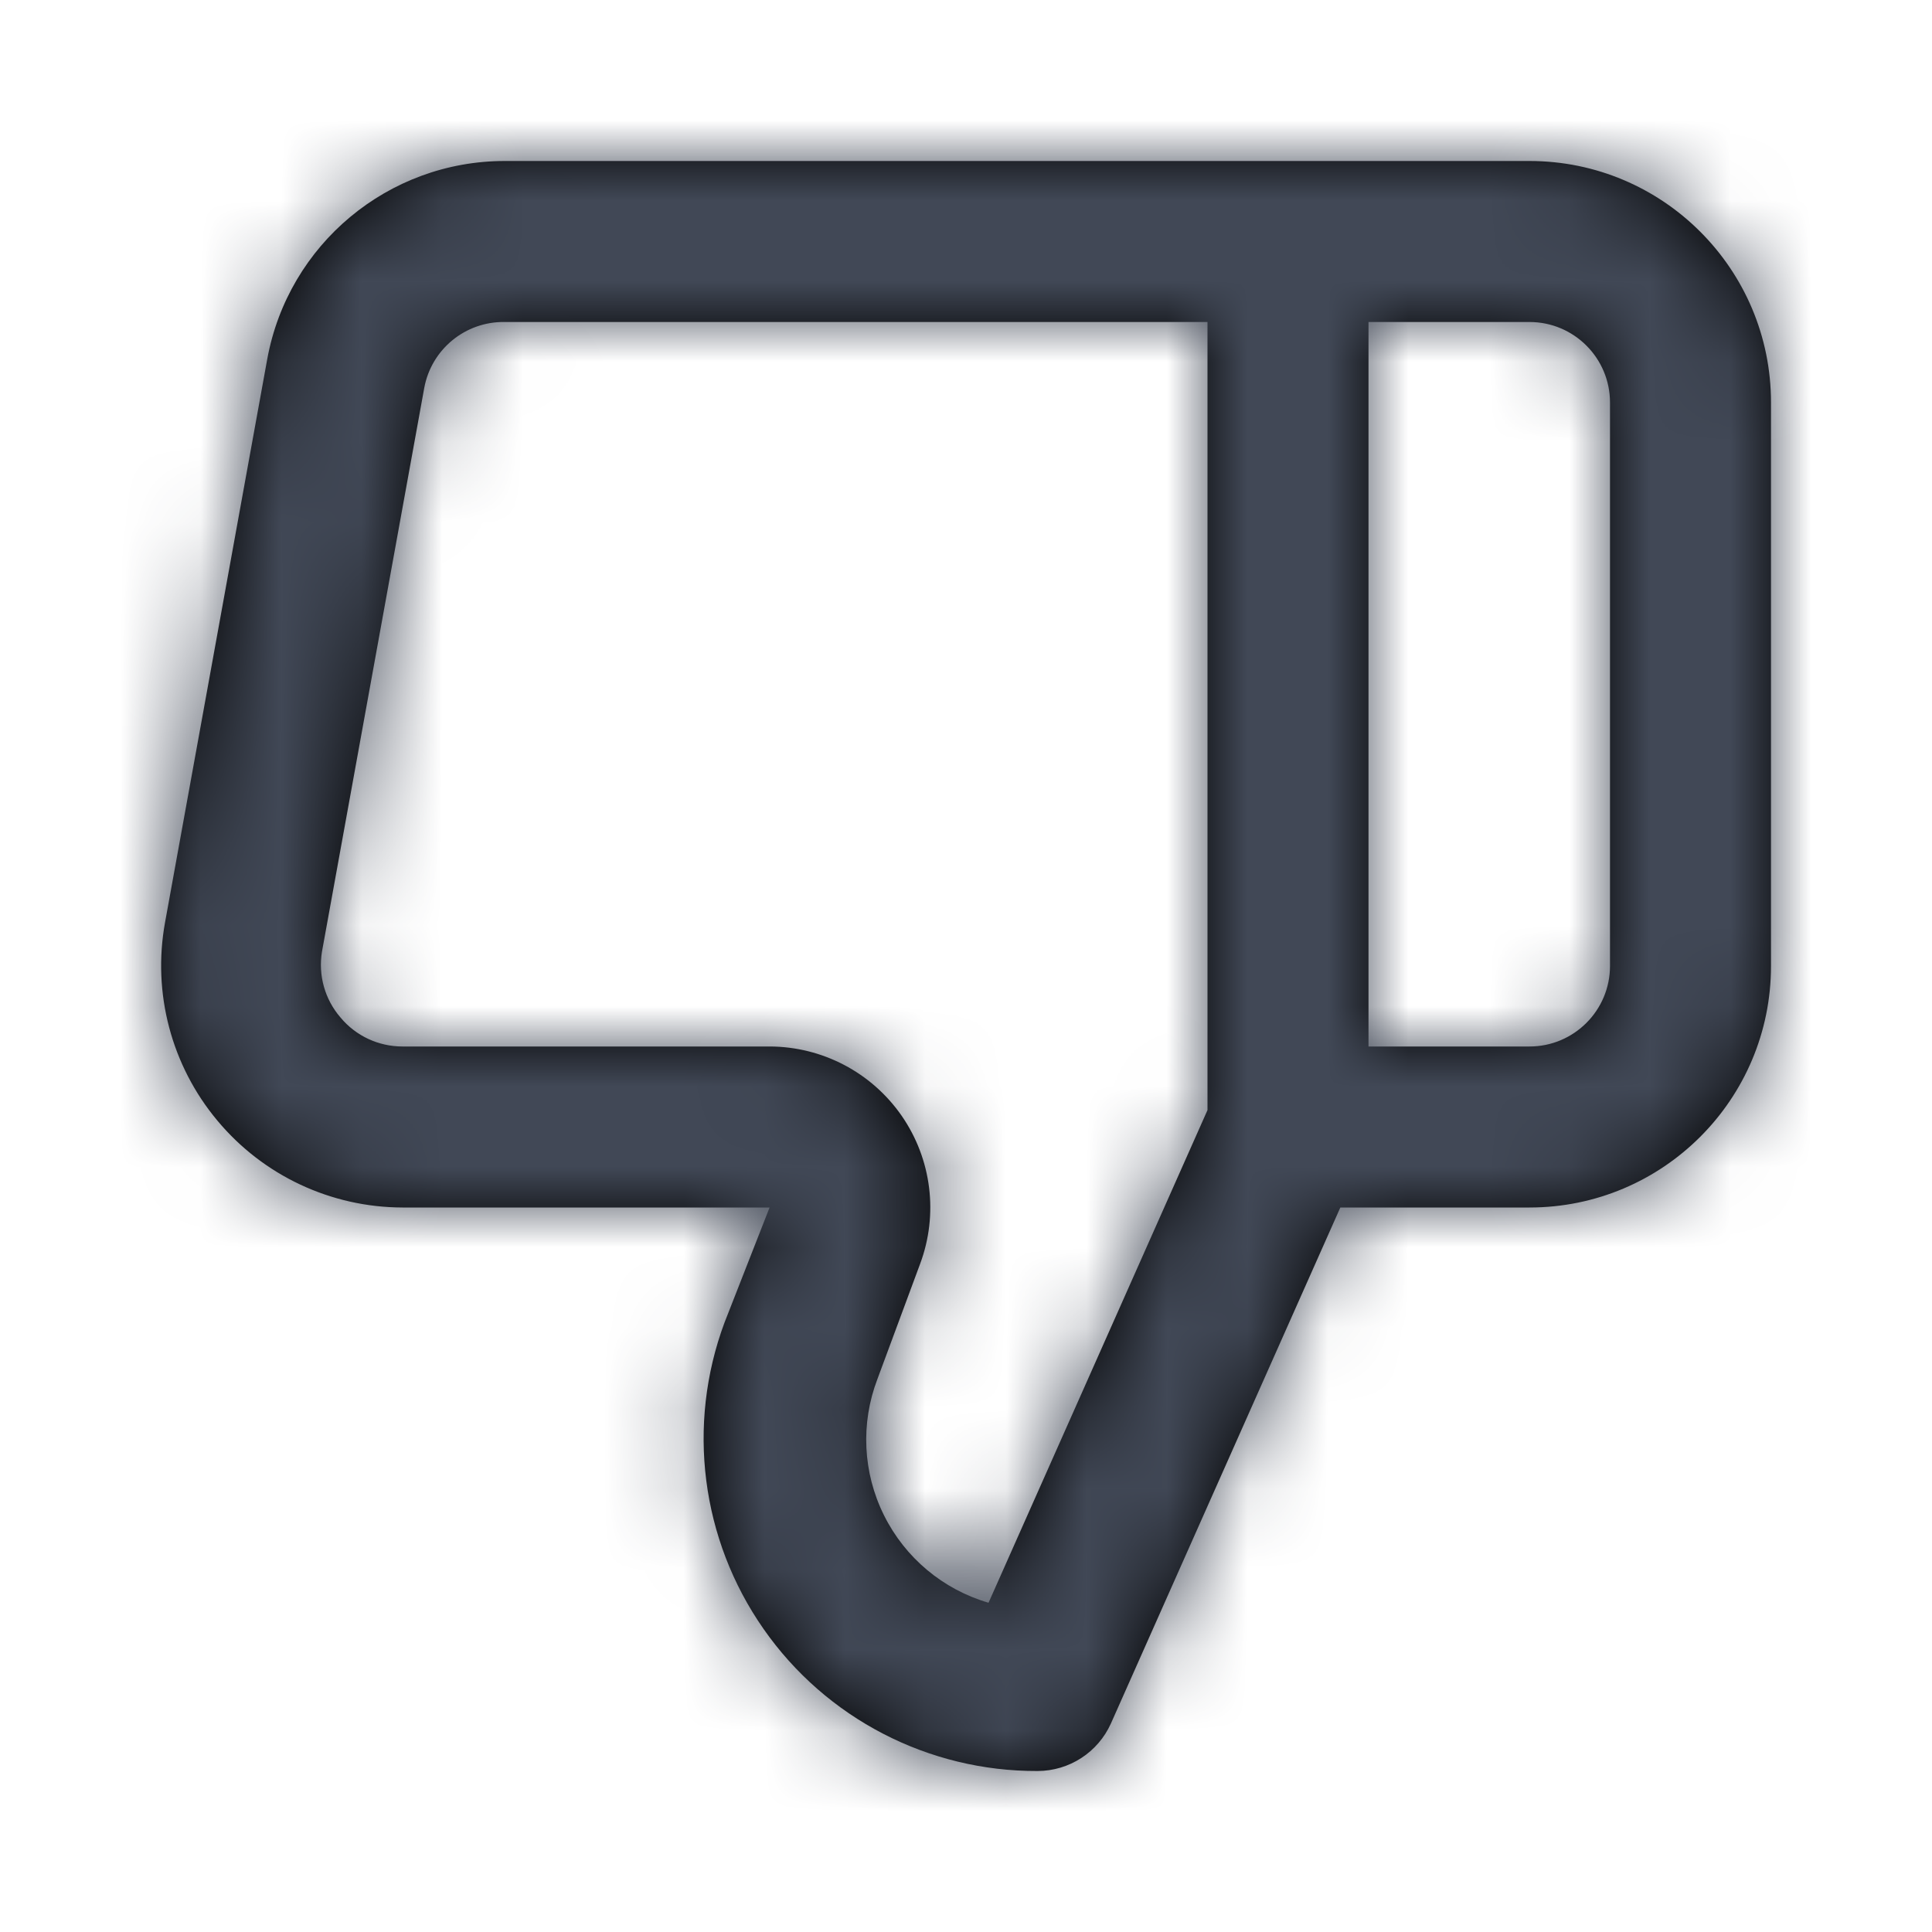 <?xml version="1.0" encoding="UTF-8"?>
<svg width="24px" height="24px" viewBox="0 0 24 24" version="1.1" xmlns="http://www.w3.org/2000/svg" xmlns:xlink="http://www.w3.org/1999/xlink">
    <!-- Generator: Sketch 60 (88103) - https://sketch.com -->
    <title>Icones/FranceTransfert/Dislike</title>
    <desc>Created with Sketch.</desc>
    <defs>
        <path d="M19.3,8.08 C18.731,7.397 17.889,7.002 17,7 L12.44,7 L13,5.57 C13.473,4.299 13.292,2.877 12.515,1.765 C11.739,0.653 10.466,-0.006 9.11,-4.4724552e-05 C8.717,0.001 8.361,0.232 8.2,0.59 L5.35,7 L3,7 C1.343,7 0,8.343 0,10 L0,17 C0,18.657 1.343,20 3,20 L15.73,20 C17.178,20 18.419,18.965 18.68,17.54 L19.95,10.54 C20.109,9.664 19.871,8.763 19.3,8.08 L19.3,8.08 Z M5,18 L3,18 C2.448,18 2,17.552 2,17 L2,10 C2,9.448 2.448,9 3,9 L5,9 L5,18 Z M18,10.18 L16.73,17.18 C16.642,17.661 16.219,18.008 15.73,18 L7,18 L7,8.21 L9.72,2.09 C10.286,2.255 10.757,2.649 11.019,3.177 C11.282,3.706 11.311,4.319 11.1,4.87 L10.57,6.3 C10.341,6.913 10.426,7.6 10.799,8.139 C11.172,8.677 11.785,8.999 12.44,9 L17,9 C17.297,9 17.58,9.131 17.77,9.36 C17.965,9.585 18.049,9.886 18,10.18 Z" id="path-1"></path>
    </defs>
    <g id="Icones/FranceTransfert/Dislike" stroke="none" stroke-width="1" fill="none" fill-rule="evenodd">
        <g id="Colors/Icones" transform="translate(12, 12) scale(-1, -1) translate(-12, -12) translate(2, 2)">
            <mask id="mask-2" fill="white">
                <use xlink:href="#path-1"></use>
            </mask>
            <use id="Mask" fill="#000000" fill-rule="nonzero" xlink:href="#path-1"></use>
            <g id="Colors/FranceTransfert/Neutres/Gris-medium-1" mask="url(#mask-2)" fill="#414856">
                <g transform="translate(-2, -2)" id="Colors/France-transfert/Neutres/Gris-medium-1">
                    <rect x="0" y="0" width="24" height="24"></rect>
                </g>
            </g>
        </g>
    </g>
</svg>